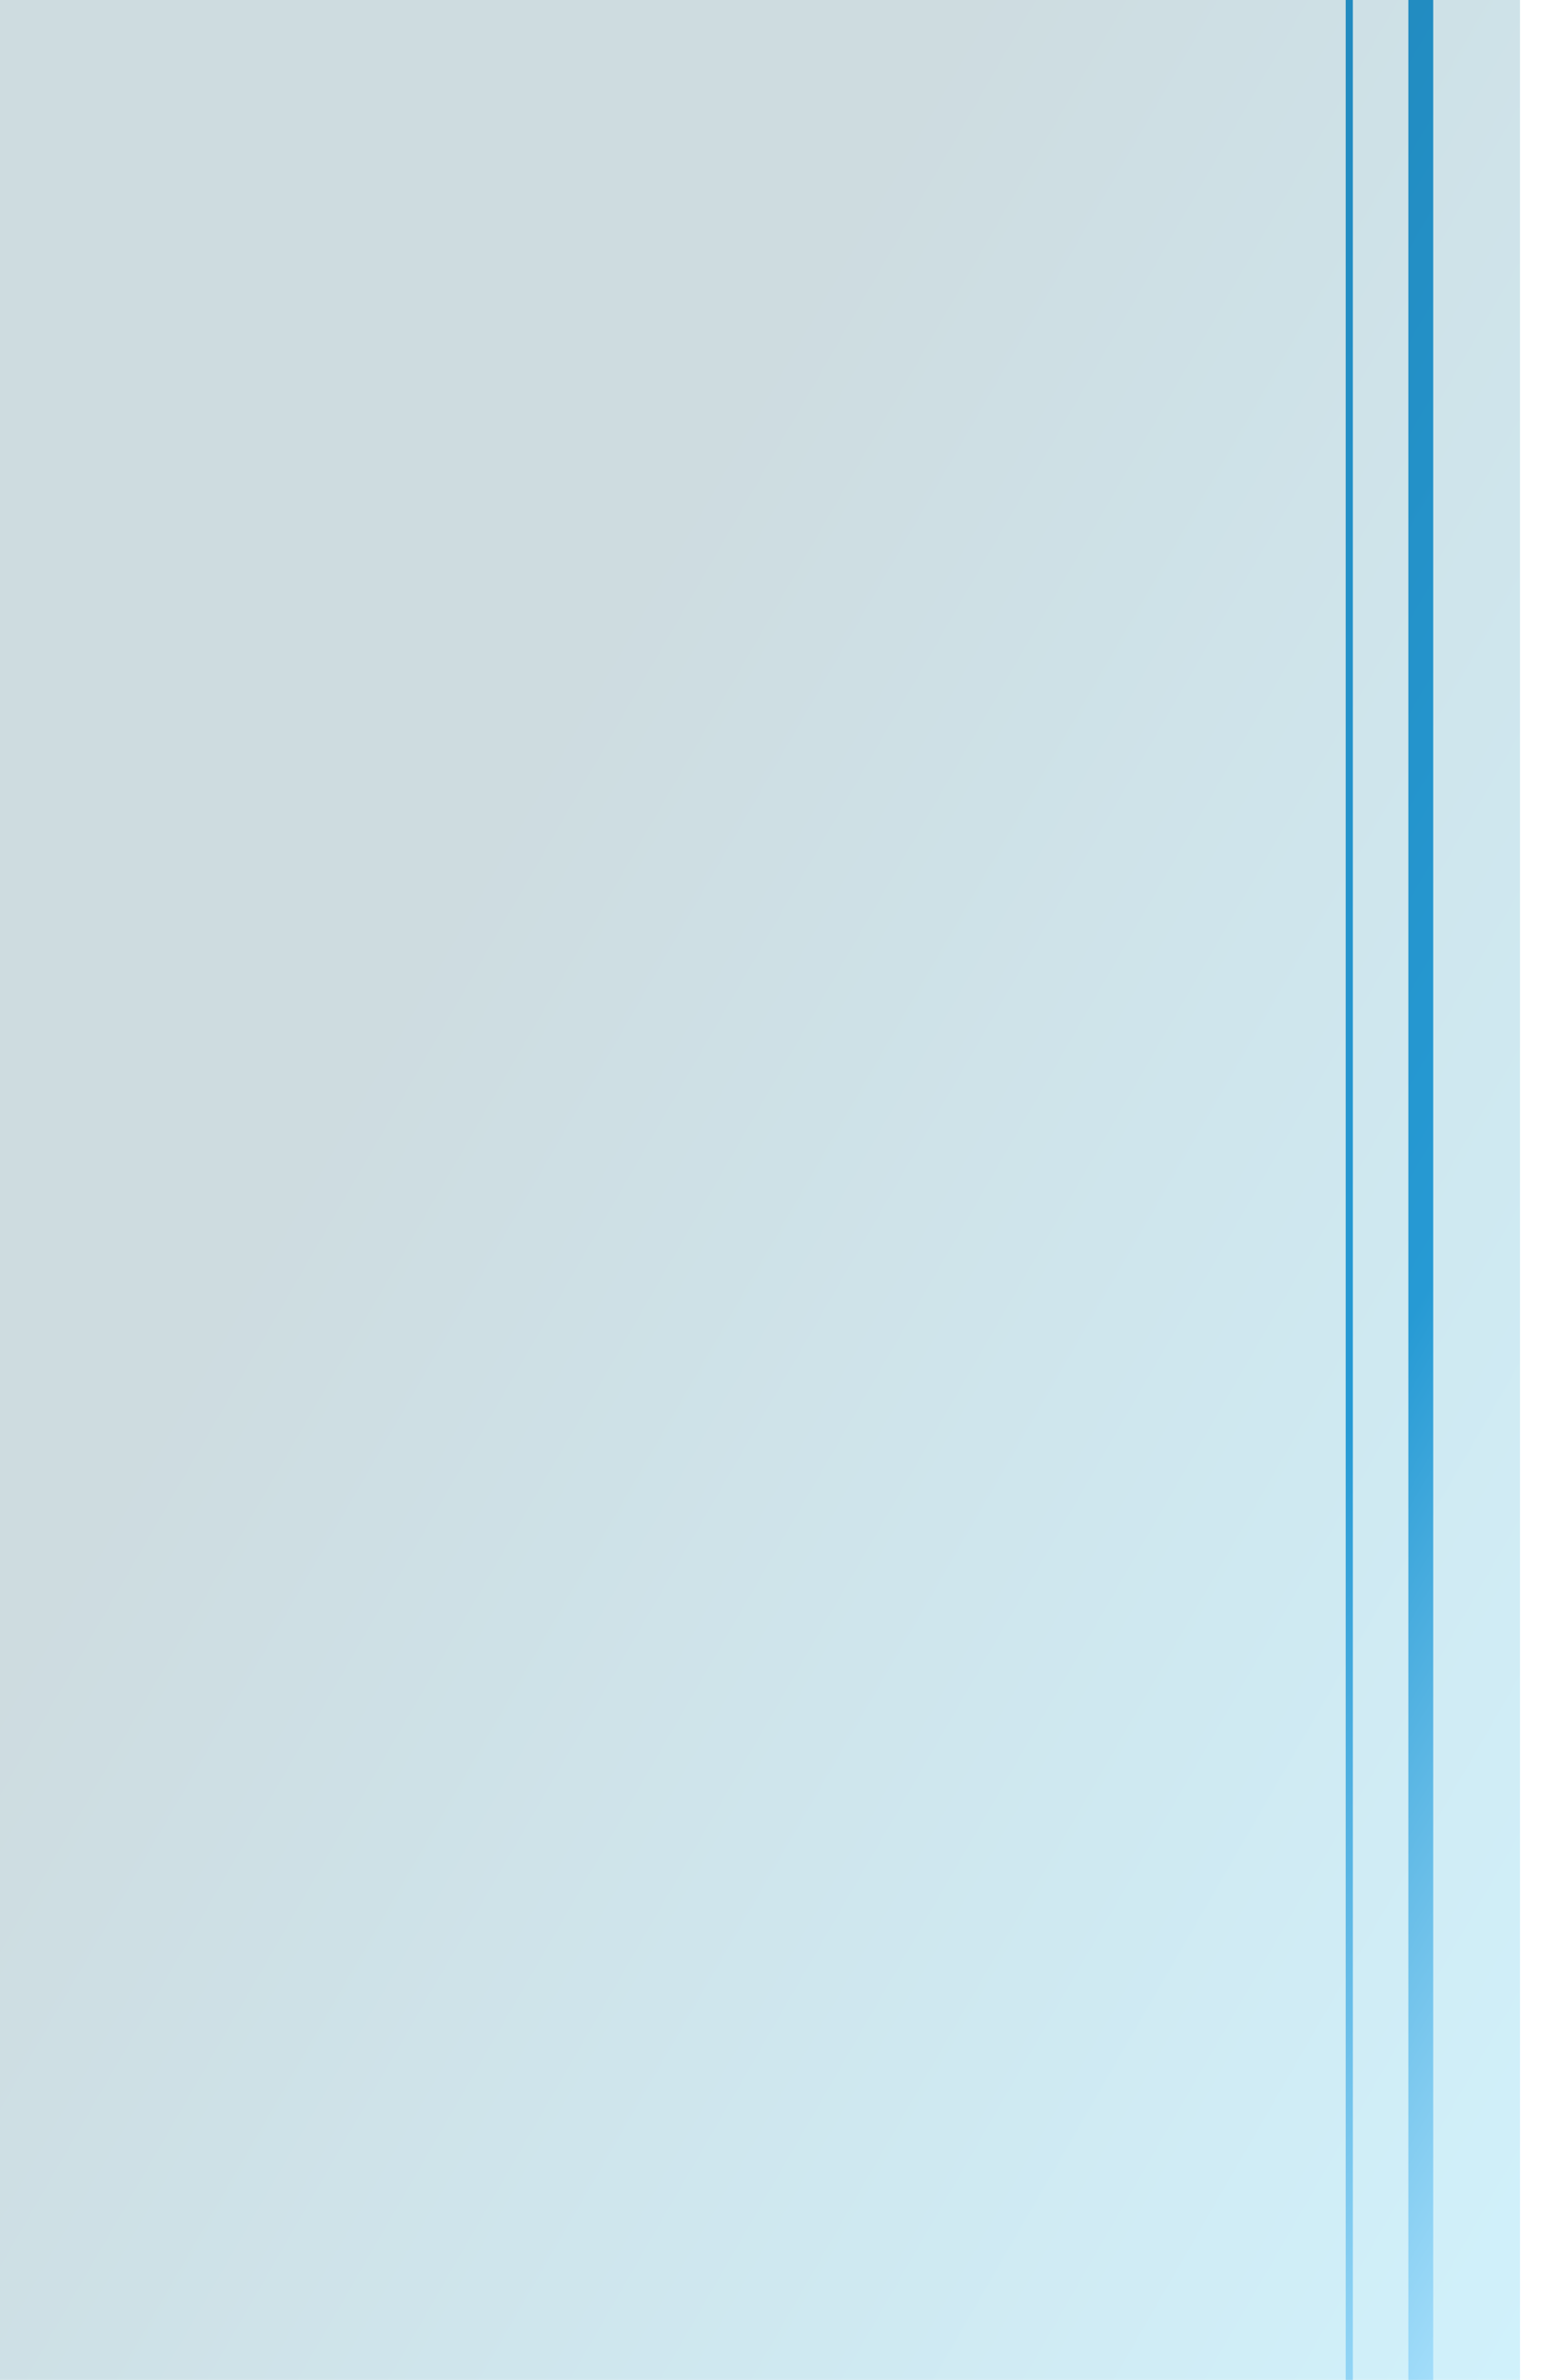<?xml version="1.0" encoding="UTF-8"?><svg xmlns="http://www.w3.org/2000/svg" width="440" height="670" xmlns:xlink="http://www.w3.org/1999/xlink" viewBox="0 0 440 670"><defs><style>.e{fill:url(#c);opacity:.2;}.f{fill:url(#d);}</style><linearGradient id="c" x1="-1100.2" y1="-66.61" x2="418.76" y2="810.36" gradientTransform="matrix(1, 0, 0, 1, 0, 0)" gradientUnits="userSpaceOnUse"><stop offset=".1" stop-color="#16bff4"/><stop offset=".13" stop-color="#14afdf"/><stop offset=".21" stop-color="#0f86ab"/><stop offset=".28" stop-color="#0b6885"/><stop offset=".34" stop-color="#09566e"/><stop offset=".38" stop-color="#095066"/><stop offset=".7" stop-color="#095066"/><stop offset=".98" stop-color="#16bff4"/></linearGradient><linearGradient id="d" x1="-1119.91" y1="-92.61" x2="401.12" y2="785.56" gradientTransform="matrix(1, 0, 0, 1, 0, 0)" gradientUnits="userSpaceOnUse"><stop offset="0" stop-color="#16516f"/><stop offset=".27" stop-color="#154057"/><stop offset=".34" stop-color="#5fa0c0"/><stop offset=".37" stop-color="#83cdf2"/><stop offset=".47" stop-color="#16638a"/><stop offset=".88" stop-color="#269ad4"/><stop offset=".98" stop-color="#b3e6ff"/></linearGradient></defs><g id="a"/><g id="b"><g><path class="e" d="M367.53-81.11h-.17c-1.69-11.28-11.45-19.95-23.19-19.95h-68.14v19.95h-11.88v-19.95h-41.85v19.95h-13.42v-19.95H62.33c-11.74,0-21.49,8.67-23.19,19.95H-772.5c-4.63,0-8.91-2.43-11.29-6.39l-21.03-35.01c-3.65-6.07-10.21-9.79-17.29-9.79h-225.86c-13.66,0-24.74,11.08-24.74,24.74V718.73c0,4.77,1.29,9.47,3.73,13.58l77.27,130.1c6.83,11.5,19.37,18.64,32.74,18.64H309.31c65.64,0,118.86-53.21,118.86-118.86V-20.48c0-33.49-27.15-60.64-60.64-60.64Z"/><path class="f" d="M343.08-109.85h-.17c-1.69-11.28-11.45-19.95-23.19-19.95h-68.14v19.95h-11.88v-19.95h-41.85v19.95h-13.42v-19.95H37.88c-11.74,0-21.49,8.67-23.19,19.95H-796.95c-4.63,0-8.91-2.43-11.29-6.39l-21.03-35.01c-3.65-6.07-10.21-9.79-17.29-9.79h-210.91c-21.92,0-39.69,17.77-39.69,39.69V689.99c0,4.77,1.29,9.47,3.73,13.58l77.27,130.1c6.83,11.5,19.37,18.64,32.74,18.64H306.33c53.79,0,97.39-43.6,97.39-97.39V-49.21c0-33.49-27.15-60.64-60.64-60.64Zm-84.51-12.95h61.14c9.07,0,16.45,7.38,16.45,16.45s-7.38,16.45-16.45,16.45h-61.14v-32.9Zm-53.73,0h27.85v32.9h-27.85v-32.9Zm-7,19.95v19.95h41.85v-19.95h11.88v19.95h68.14c3.04,0,5.94-.59,8.61-1.64h15.58c19.42,0,35.17,15.74,35.17,35.17V741.54c0,34.06-27.61,61.68-61.68,61.68H-896.04c-3.7,0-7.27,1.33-10.06,3.76l-19.98,17.33c-2.43,2.11-5.54,3.27-8.75,3.27h-48.09c-4.69,0-9.09-2.5-11.48-6.53l-76.53-128.87c-1.23-2.06-1.87-4.42-1.87-6.82V-64.9c0-10.85,8.79-19.64,19.64-19.64H29.27c2.67,1.06,5.57,1.64,8.61,1.64H184.42v-19.95h13.42ZM37.88-122.8H177.42v32.9H37.88c-9.07,0-16.45-7.38-16.45-16.45s7.38-16.45,16.45-16.45ZM396.72,754.92c0,49.92-40.47,90.39-90.39,90.39H-983.44c-10.91,0-21.15-5.83-26.72-15.21l-77.26-130.1c-1.8-3.03-2.75-6.48-2.75-10V-121.35c0-18.06,14.64-32.69,32.69-32.69h210.91c4.6,0,8.93,2.45,11.29,6.39l21.03,35.01c3.65,6.07,10.21,9.79,17.29,9.79H14.69c1.03,6.85,5.04,12.74,10.66,16.31H-1053.15c-11.95,0-21.64,9.69-21.64,21.64V685.34c0,2.76,.74,5.47,2.15,7.84l76.53,128.88c2.75,4.63,7.81,7.51,13.2,7.51h48.09c3.7,0,7.27-1.33,10.06-3.75l19.98-17.33c2.43-2.11,5.54-3.27,8.75-3.27H317.4c35.17,0,63.68-28.51,63.68-63.68V-49.38c0-20.53-16.64-37.17-37.17-37.17h-11.66c5.62-3.57,9.63-9.45,10.66-16.31h.17c29.62,0,53.64,24.01,53.64,53.64V754.92Z"/></g></g></svg>